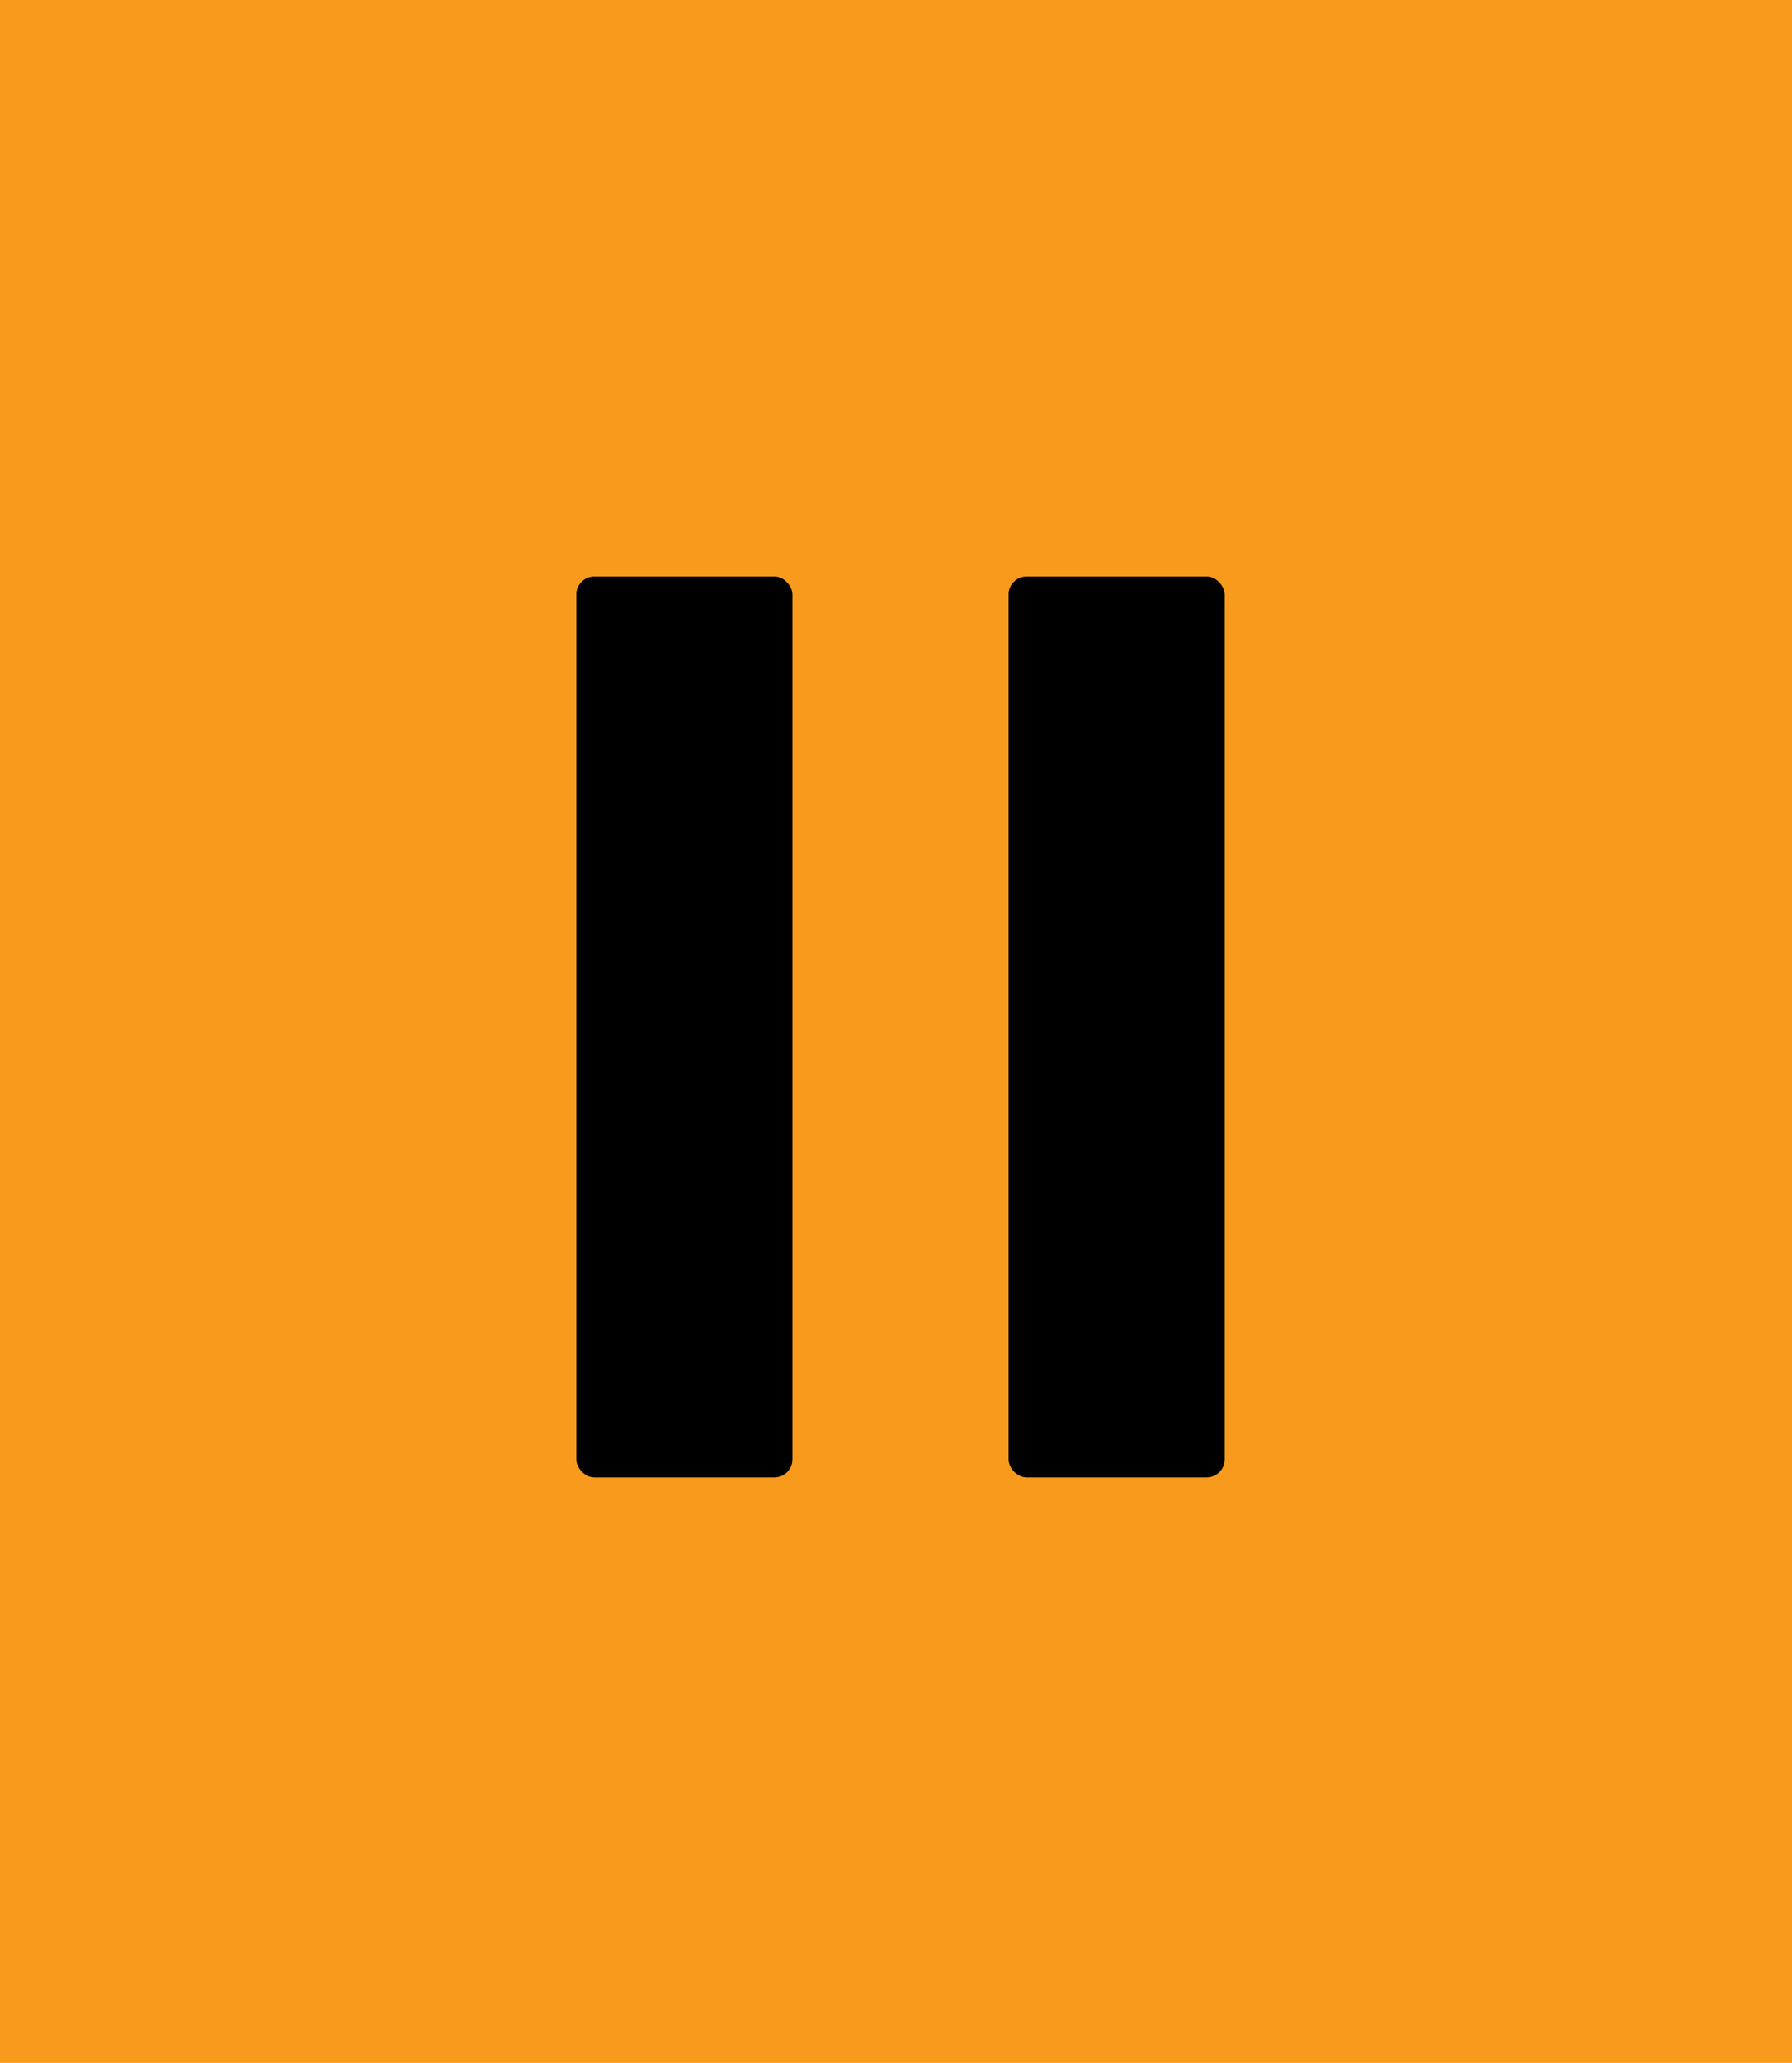 <svg xmlns="http://www.w3.org/2000/svg" width="199" height="229" fill="none"><g clip-path="url(#a)"><path fill="#F89A1C" d="M0 0h199v229H0z"/><rect width="24" height="100" x="64" y="64" fill="#000" rx="2"/><rect width="24" height="100" x="112" y="64" fill="#000" rx="2"/></g><defs><clipPath id="a"><path fill="#fff" d="M0 0h199v229H0z"/></clipPath></defs></svg>